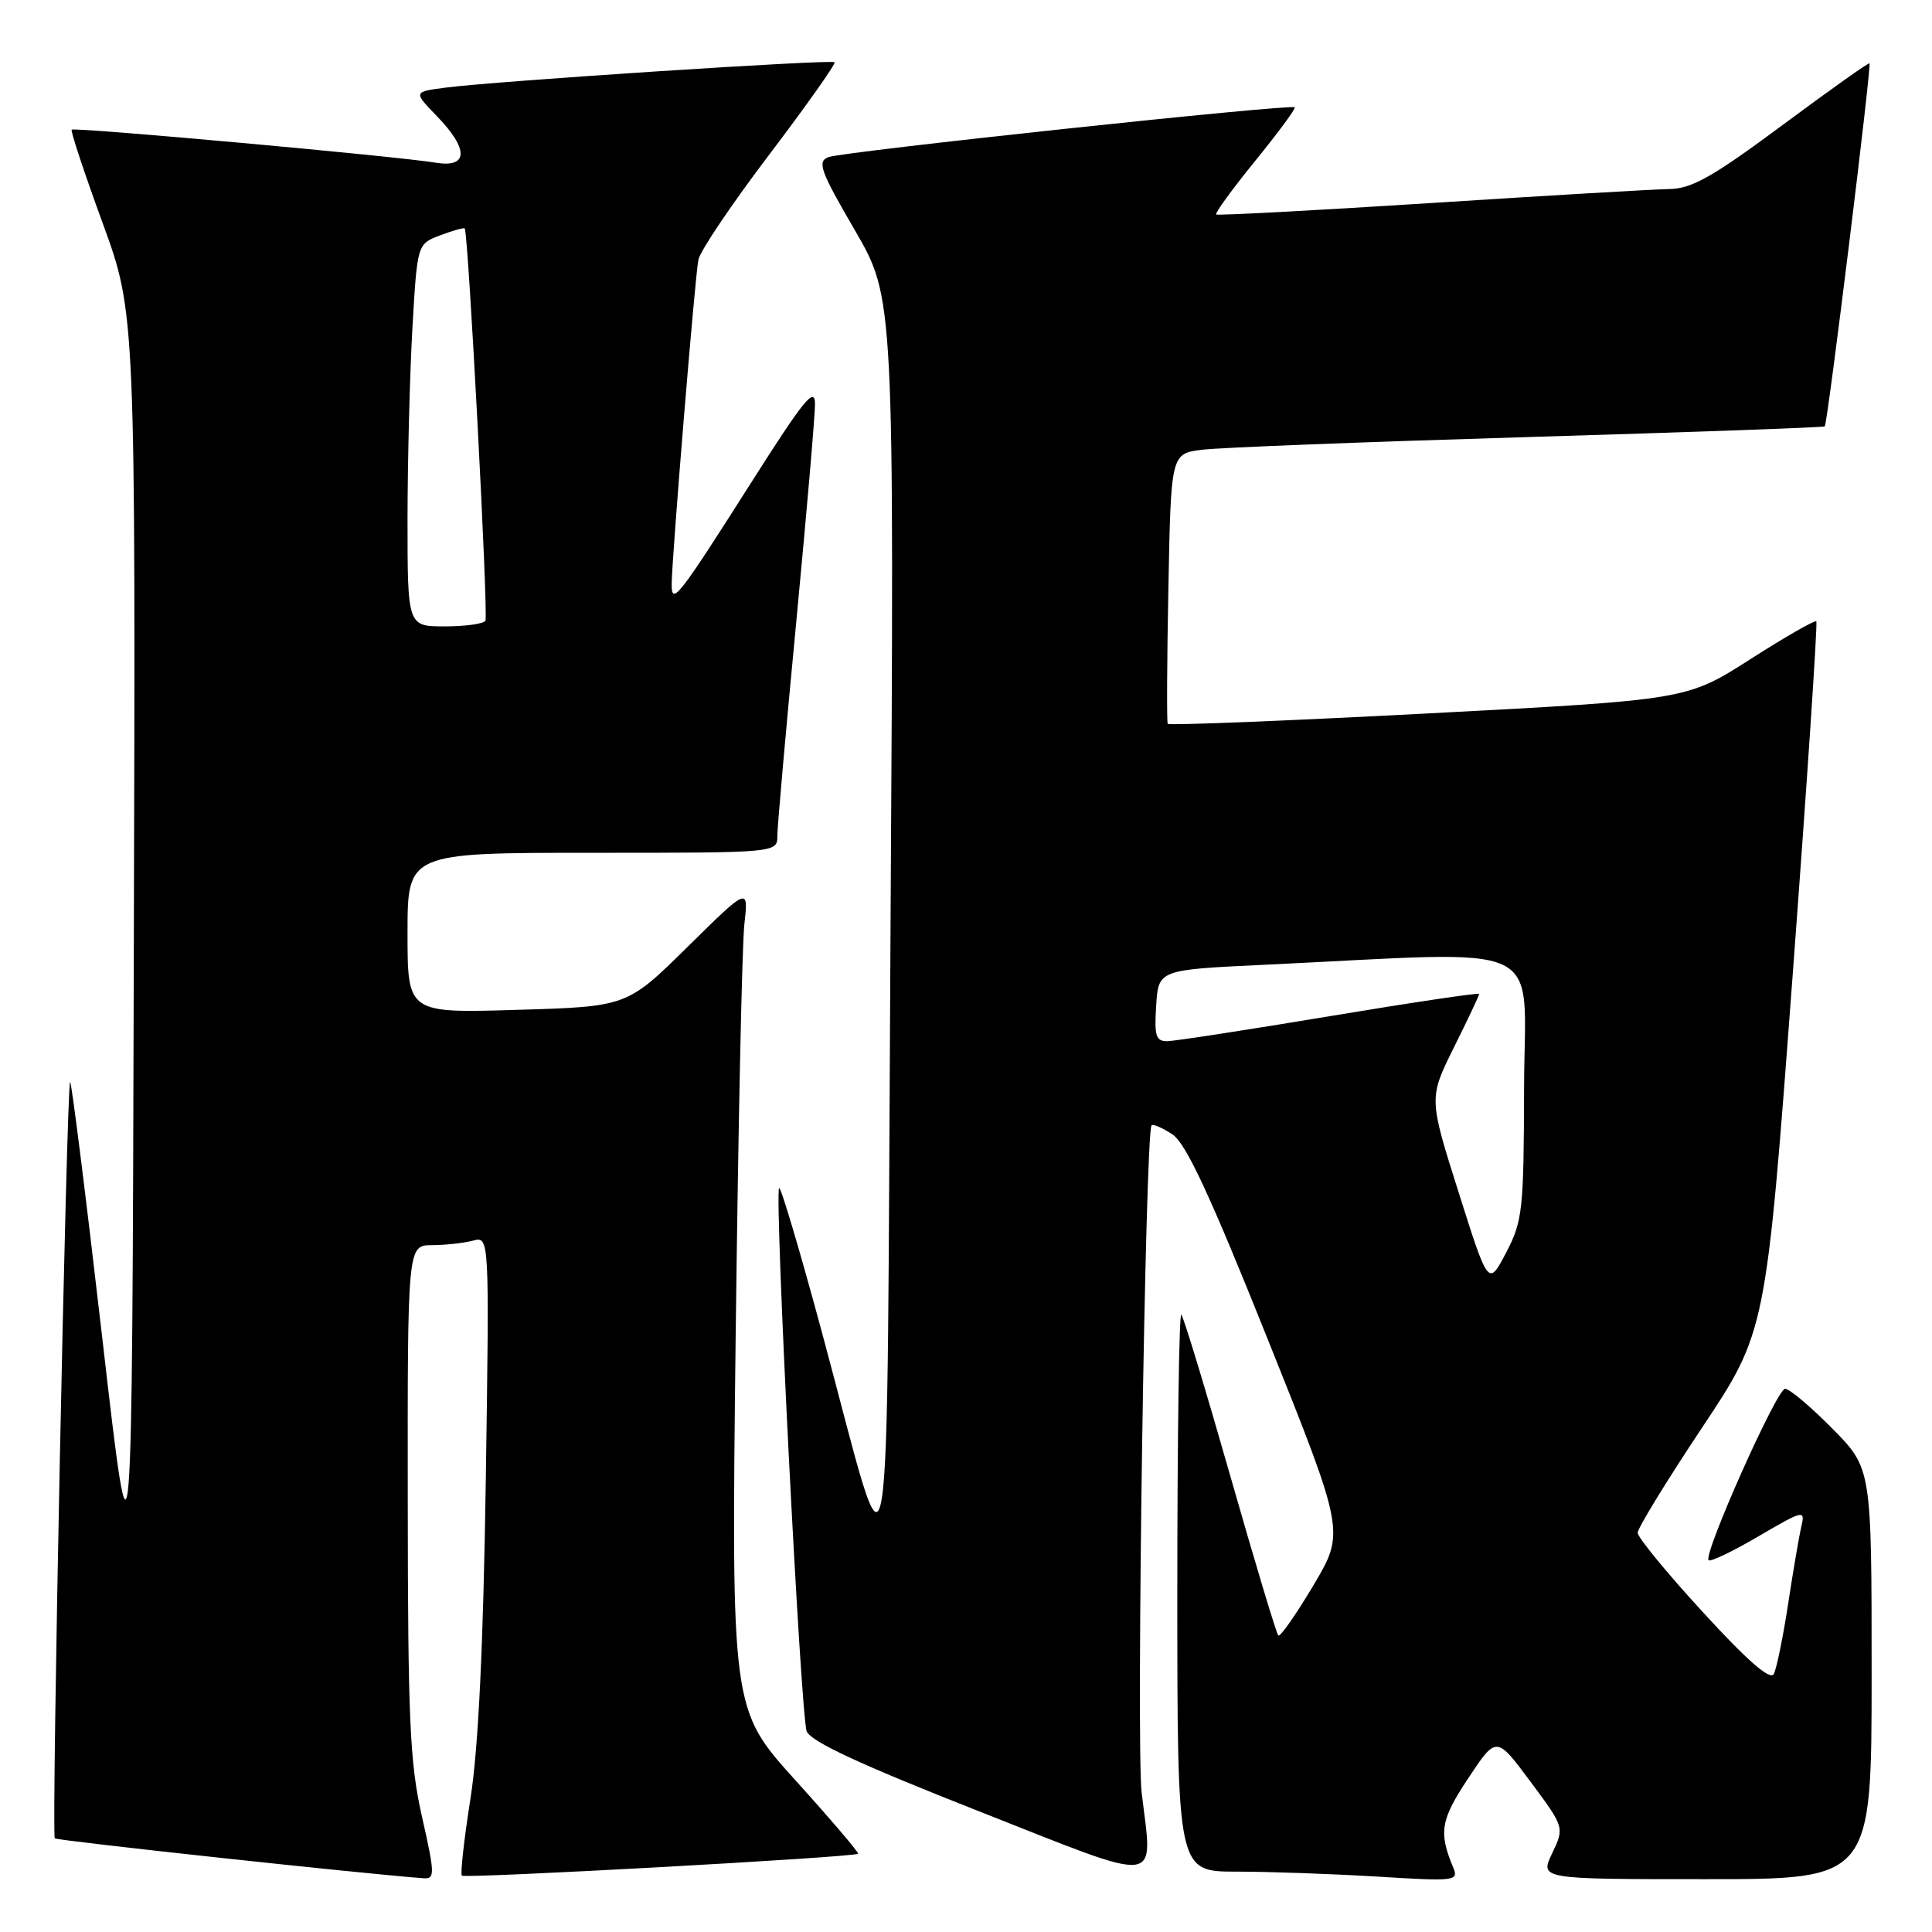 <?xml version="1.0" encoding="UTF-8" standalone="no"?>
<!DOCTYPE svg PUBLIC "-//W3C//DTD SVG 1.1//EN" "http://www.w3.org/Graphics/SVG/1.1/DTD/svg11.dtd" >
<svg xmlns="http://www.w3.org/2000/svg" xmlns:xlink="http://www.w3.org/1999/xlink" version="1.1" viewBox="0 0 256 256">
 <g >
 <path fill="currentColor"
d=" M 55.92 240.75 C 54.30 233.60 54.05 228.02 54.03 198.75 C 54.00 165.00 54.00 165.00 57.25 164.99 C 59.04 164.98 61.48 164.71 62.68 164.39 C 64.85 163.81 64.85 163.81 64.37 196.15 C 64.04 218.18 63.39 231.63 62.34 238.32 C 61.49 243.71 60.98 248.31 61.20 248.53 C 61.61 248.94 113.24 246.10 113.70 245.63 C 113.84 245.49 110.12 241.12 105.43 235.93 C 96.90 226.50 96.90 226.50 97.48 177.00 C 97.81 149.77 98.32 125.25 98.63 122.50 C 99.19 117.50 99.19 117.50 91.13 125.44 C 83.08 133.38 83.08 133.38 68.54 133.81 C 54.00 134.25 54.00 134.25 54.00 123.63 C 54.00 113.00 54.00 113.00 78.50 113.00 C 103.00 113.00 103.00 113.00 103.00 110.75 C 103.01 109.51 104.13 96.80 105.50 82.50 C 106.86 68.20 107.99 55.18 107.99 53.56 C 108.00 51.12 106.52 52.94 99.49 64.02 C 89.91 79.10 89.00 80.27 89.00 77.46 C 89.00 74.21 92.09 36.64 92.54 34.41 C 92.77 33.25 97.00 26.98 101.95 20.46 C 106.89 13.94 110.78 8.44 110.58 8.25 C 110.18 7.84 65.89 10.73 59.13 11.60 C 54.76 12.16 54.76 12.16 57.88 15.38 C 62.13 19.76 62.08 22.27 57.75 21.56 C 52.59 20.70 9.84 16.83 9.50 17.18 C 9.33 17.36 11.17 22.90 13.58 29.50 C 17.97 41.50 17.97 41.50 17.73 126.50 C 17.50 211.50 17.50 211.50 13.55 177.28 C 11.38 158.46 9.46 143.20 9.29 143.37 C 8.82 143.85 6.80 243.14 7.26 243.59 C 7.57 243.90 48.33 248.31 56.14 248.88 C 57.64 248.99 57.63 248.30 55.92 240.75 Z  M 151.27 237.48 C 150.54 231.21 151.75 150.05 152.59 149.11 C 152.78 148.90 154.02 149.44 155.34 150.30 C 157.14 151.48 160.32 158.32 167.98 177.45 C 178.22 203.02 178.22 203.02 174.02 210.09 C 171.71 213.97 169.62 216.95 169.38 216.71 C 169.13 216.47 166.26 206.92 163.00 195.50 C 159.74 184.08 156.83 174.49 156.53 174.20 C 156.24 173.91 156.00 190.39 156.00 210.83 C 156.00 248.00 156.00 248.00 163.84 248.00 C 168.16 248.00 176.56 248.30 182.51 248.66 C 192.91 249.30 193.31 249.25 192.54 247.41 C 190.61 242.78 190.89 241.14 194.55 235.63 C 198.28 230.00 198.28 230.00 202.79 236.07 C 207.30 242.14 207.30 242.14 205.67 245.57 C 204.03 249.00 204.03 249.00 226.02 249.00 C 248.00 249.00 248.00 249.00 248.00 221.78 C 248.00 194.56 248.00 194.56 242.78 189.28 C 239.92 186.38 237.10 184.01 236.53 184.02 C 235.43 184.04 225.65 205.98 226.40 206.74 C 226.65 206.98 229.64 205.55 233.04 203.55 C 238.93 200.10 239.21 200.04 238.70 202.21 C 238.40 203.47 237.61 208.10 236.94 212.50 C 236.27 216.90 235.41 221.09 235.04 221.81 C 234.57 222.70 231.56 220.08 225.68 213.66 C 220.90 208.47 217.00 203.71 217.00 203.10 C 217.00 202.49 220.83 196.24 225.50 189.22 C 234.00 176.46 234.00 176.46 237.51 129.57 C 239.44 103.78 240.86 82.53 240.67 82.33 C 240.48 82.14 236.53 84.40 231.91 87.36 C 223.50 92.73 223.50 92.73 189.25 94.53 C 170.41 95.52 154.87 96.14 154.73 95.91 C 154.59 95.69 154.63 87.53 154.82 77.80 C 155.16 60.10 155.16 60.10 159.33 59.59 C 161.62 59.30 181.05 58.55 202.50 57.91 C 223.95 57.27 241.63 56.64 241.79 56.50 C 242.16 56.18 248.01 8.67 247.72 8.39 C 247.60 8.27 242.40 11.96 236.17 16.59 C 226.92 23.45 224.17 25.01 221.17 25.05 C 219.15 25.08 204.90 25.92 189.50 26.91 C 174.10 27.90 161.34 28.57 161.15 28.42 C 160.95 28.26 163.28 25.06 166.32 21.32 C 169.36 17.58 171.72 14.38 171.56 14.22 C 171.07 13.74 111.64 20.09 109.77 20.82 C 108.25 21.41 108.69 22.63 113.27 30.50 C 118.50 39.50 118.50 39.50 118.00 123.00 C 117.43 217.94 118.45 211.88 108.97 176.76 C 106.04 165.90 103.46 157.20 103.24 157.43 C 102.58 158.08 106.09 227.32 106.89 229.40 C 107.40 230.75 114.01 233.82 129.56 239.94 C 154.53 249.78 152.74 249.98 151.27 237.48 Z  M 54.00 68.75 C 54.01 60.91 54.30 49.51 54.65 43.42 C 55.29 32.33 55.29 32.33 58.33 31.18 C 60.00 30.55 61.46 30.14 61.58 30.27 C 62.05 30.79 64.73 81.56 64.32 82.25 C 64.08 82.66 61.66 83.00 58.94 83.00 C 54.00 83.00 54.00 83.00 54.00 68.75 Z  M 193.27 157.98 C 189.32 145.50 189.32 145.50 192.66 138.77 C 194.50 135.08 196.00 131.89 196.00 131.70 C 196.00 131.51 187.11 132.83 176.25 134.64 C 165.39 136.45 155.69 137.94 154.70 137.96 C 153.16 137.99 152.94 137.29 153.20 133.25 C 153.50 128.50 153.50 128.50 167.50 127.84 C 205.77 126.02 202.01 124.26 201.95 143.96 C 201.91 160.37 201.76 161.79 199.57 165.98 C 197.22 170.46 197.22 170.46 193.27 157.98 Z "/>
</g>
</svg>
